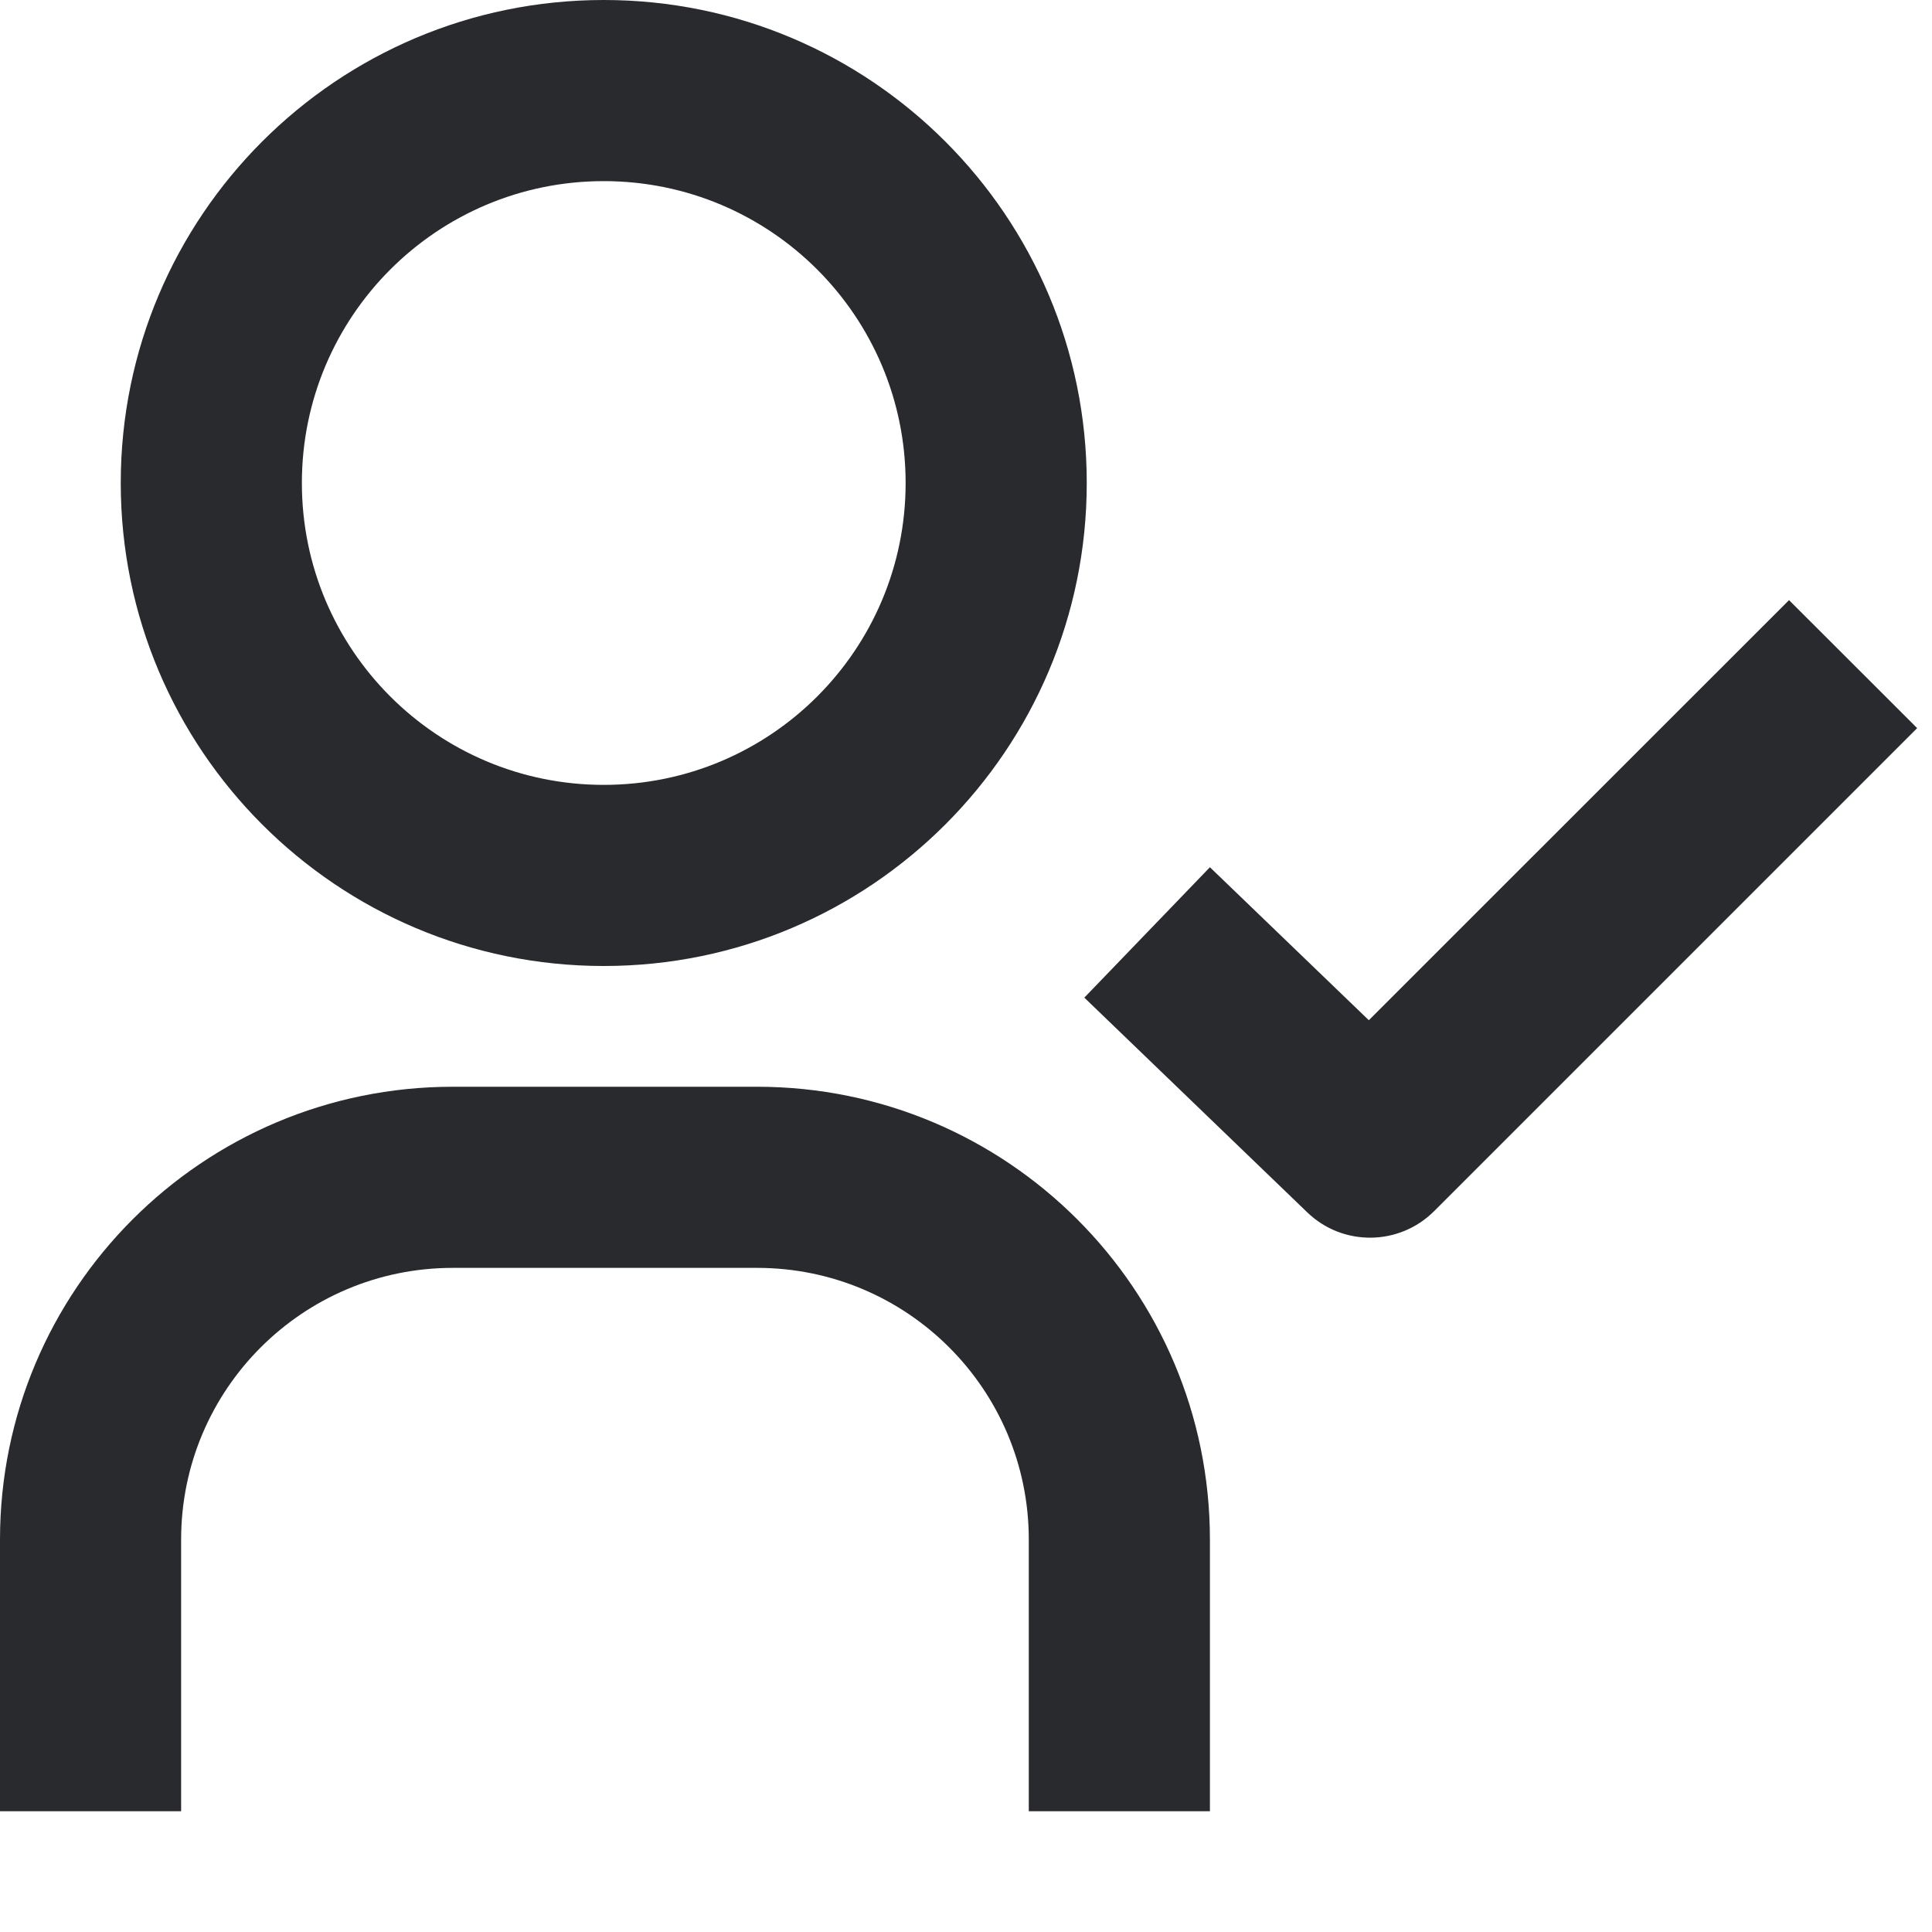 <svg width="16" height="16" viewBox="0 0 16 16" fill="none" xmlns="http://www.w3.org/2000/svg">
<path fill-rule="evenodd" clip-rule="evenodd" d="M5 1.5C3.619 1.5 2.5 2.619 2.5 4C2.5 5.381 3.619 6.5 5 6.5C6.381 6.5 7.5 5.381 7.5 4C7.5 2.619 6.381 1.5 5 1.5ZM1 4C1 1.791 2.791 0 5 0C7.209 0 9 1.791 9 4C9 6.209 7.209 8 5 8C2.791 8 1 6.209 1 4ZM15.877 6.03L11.877 10.03C11.588 10.319 11.12 10.324 10.826 10.04L8.98 8.262L10.02 7.182L11.336 8.449L14.816 4.97L15.877 6.03ZM3.75 10.5C2.507 10.5 1.5 11.507 1.5 12.75V15H0V12.75C0 10.679 1.679 9 3.75 9H6.27C8.341 9 10.02 10.679 10.02 12.75V15H8.52V12.75C8.52 11.507 7.513 10.5 6.27 10.5H3.75Z" fill="#292A2E"/>
</svg>
